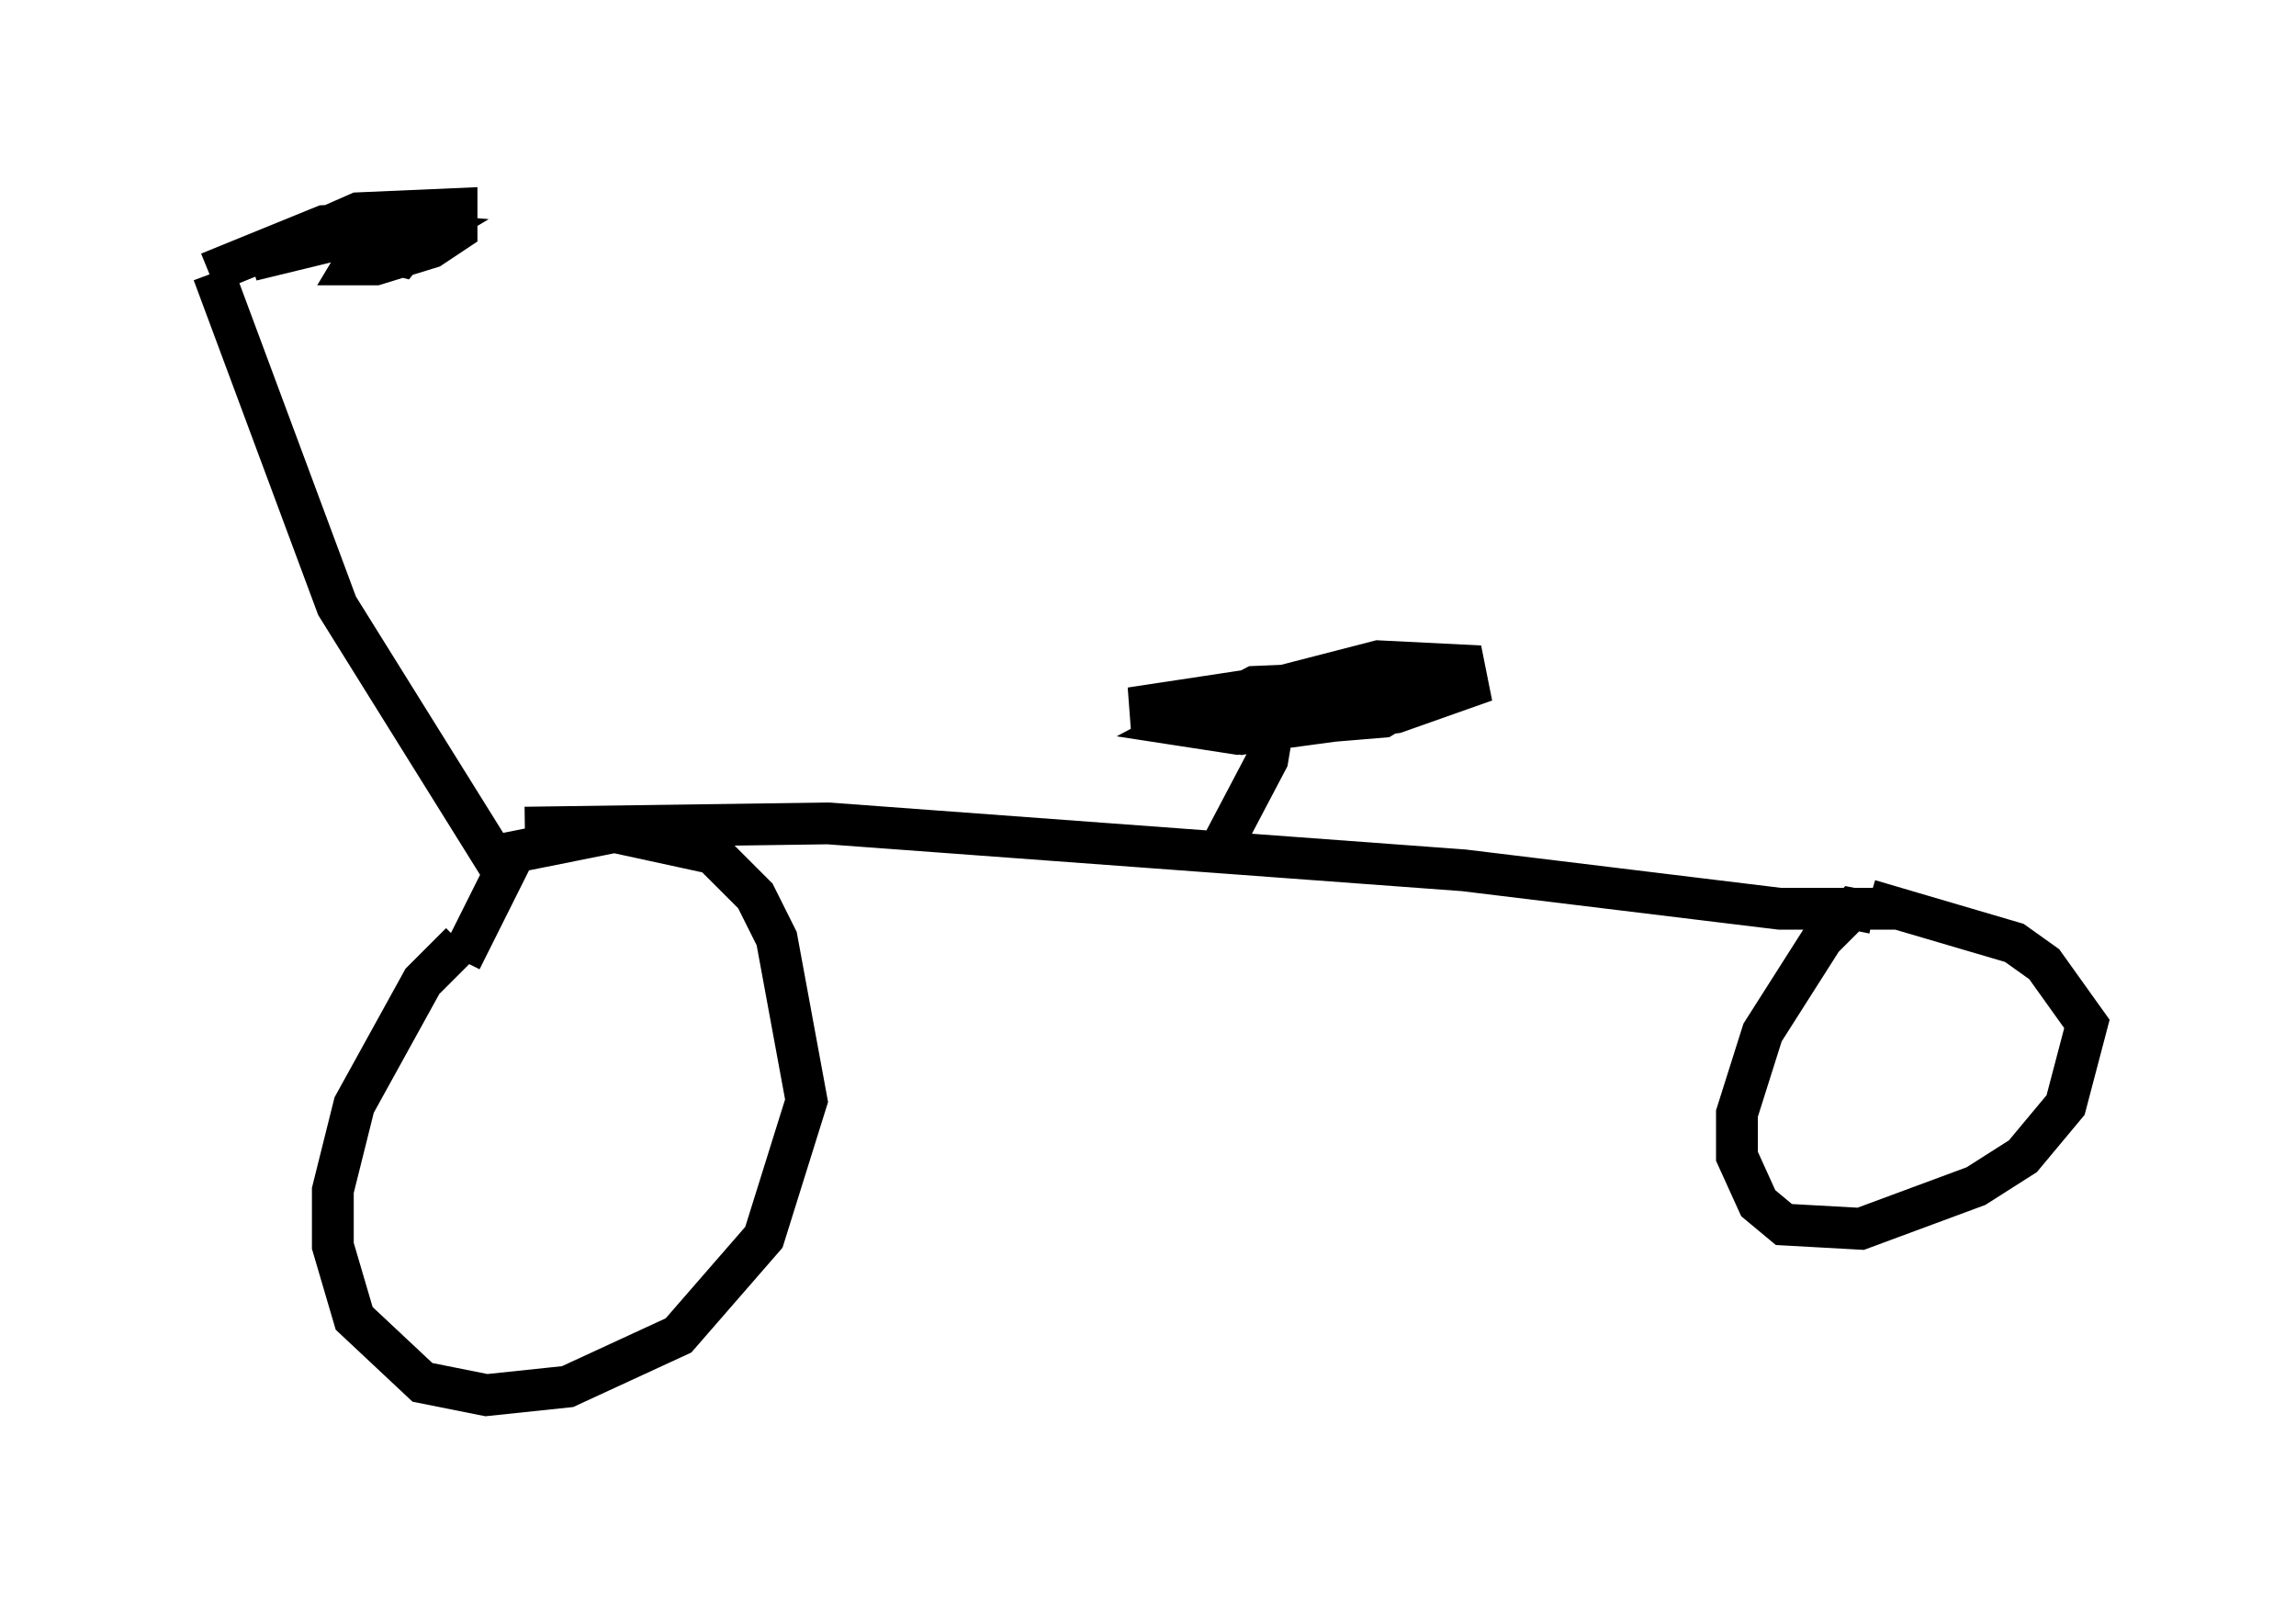 <?xml version="1.0" encoding="utf-8" ?>
<svg baseProfile="full" height="38.379" version="1.1" width="54.917" xmlns="http://www.w3.org/2000/svg" xmlns:ev="http://www.w3.org/2001/xml-events" xmlns:xlink="http://www.w3.org/1999/xlink"><defs /><rect fill="white" height="38.379" width="54.917" x="0" y="0" /><path d="M11.329, 23.069 m-0.306, -0.51 l-0.919, 0.919 -1.633, 2.96 l-0.51, 2.042 0.0, 1.327 l0.51, 1.735 1.633, 1.531 l1.531, 0.306 1.94, -0.204 l2.654, -1.225 2.042, -2.348 l1.021, -3.267 -0.715, -3.879 l-0.51, -1.021 -1.021, -1.021 l-2.348, -0.51 -3.063, 0.613 m0.306, 0.204 l-3.879, -6.227 -2.96, -7.963 m7.146, 13.986 l-1.225, 2.45 m1.531, -3.165 l7.248, -0.102 15.211, 1.123 l7.554, 0.919 2.858, 0.0 m-0.613, 0.102 l-0.51, -0.102 -0.715, 0.715 l-1.429, 2.246 -0.613, 1.94 l0.0, 1.021 0.51, 1.123 l0.613, 0.51 1.838, 0.102 l2.756, -1.021 1.123, -0.715 l1.021, -1.225 0.51, -1.94 l-1.021, -1.429 -0.715, -0.51 l-3.471, -1.021 m-15.415, -1.429 l1.021, -1.94 0.204, -1.225 l-3.471, 0.0 3.369, -0.51 l3.063, 0.0 0.613, 0.102 l-1.021, 0.613 -2.45, 0.204 l-0.51, -0.102 -0.306, -0.613 l3.165, -0.817 2.042, 0.102 l0.102, 0.51 -1.735, 0.613 l-3.777, 0.51 -1.327, -0.204 l1.735, -0.919 2.45, -0.102 l0.51, 0.102 0.204, 0.51 l-3.471, 0.613 -1.021, -0.204 l0.306, -0.613 1.225, -0.306 m-25.215, -9.902 l2.756, -1.123 2.042, -0.102 l-3.777, 0.919 2.552, -1.123 l2.348, -0.102 0.0, 0.51 l-0.613, 0.408 -1.327, 0.408 l-0.51, 0.0 0.306, -0.51 l1.225, -0.204 -0.408, 0.51 l-1.225, -0.306 0.51, -0.306 l1.225, 0.102 -0.51, 0.306 l-1.429, 0.0 0.613, -0.204 l0.613, -0.102 -0.51, 0.306 " fill="none" stroke="black" stroke-width="1" /></svg>